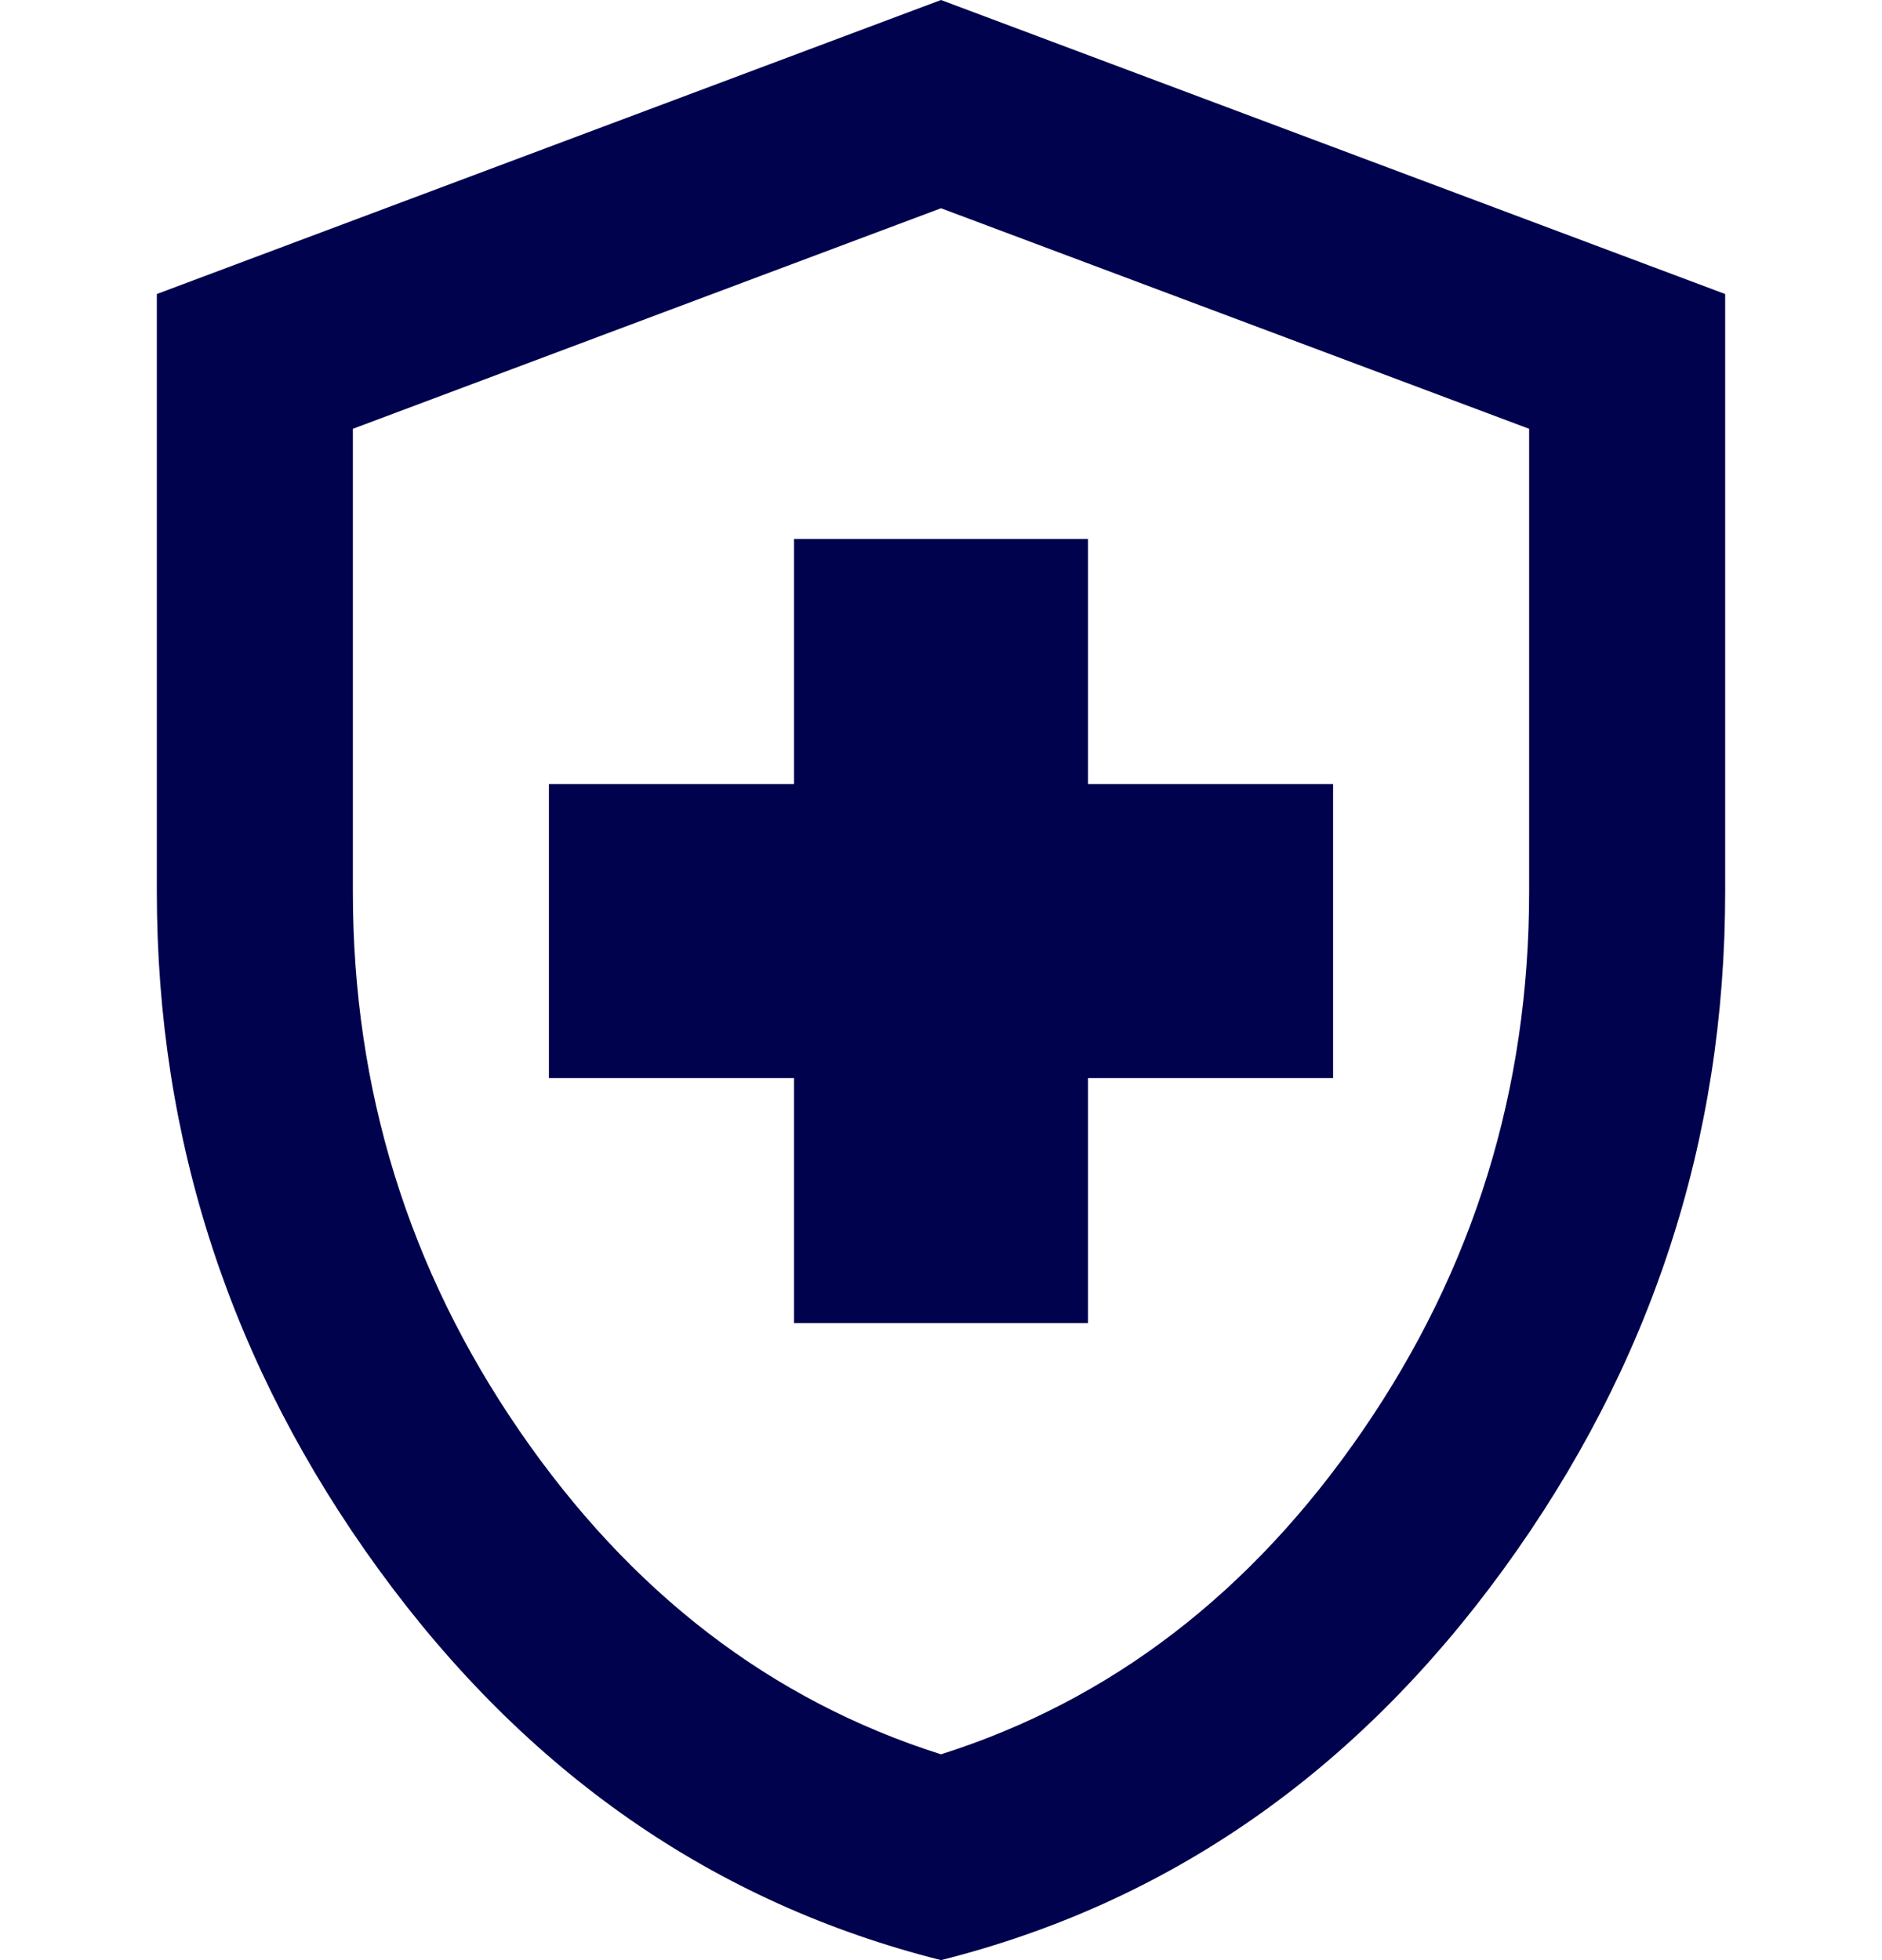 <svg width="24" height="25" viewBox="0 0 24 25" fill="none" xmlns="http://www.w3.org/2000/svg">
<path d="M10.125 16.875H13.875V13.75H17V10H13.875V6.875H10.125V10H7V13.75H10.125V16.875ZM12 25C9.104 24.271 6.714 22.609 4.828 20.016C2.943 17.422 2 14.542 2 11.375V3.75L12 0L22 3.75V11.375C22 14.542 21.057 17.422 19.172 20.016C17.287 22.609 14.896 24.271 12 25ZM12 22.375C14.167 21.688 15.958 20.312 17.375 18.25C18.792 16.188 19.5 13.896 19.5 11.375V5.469L12 2.656L4.5 5.469V11.375C4.5 13.896 5.208 16.188 6.625 18.25C8.042 20.312 9.833 21.688 12 22.375Z" fill="#00024D"/>
</svg>
